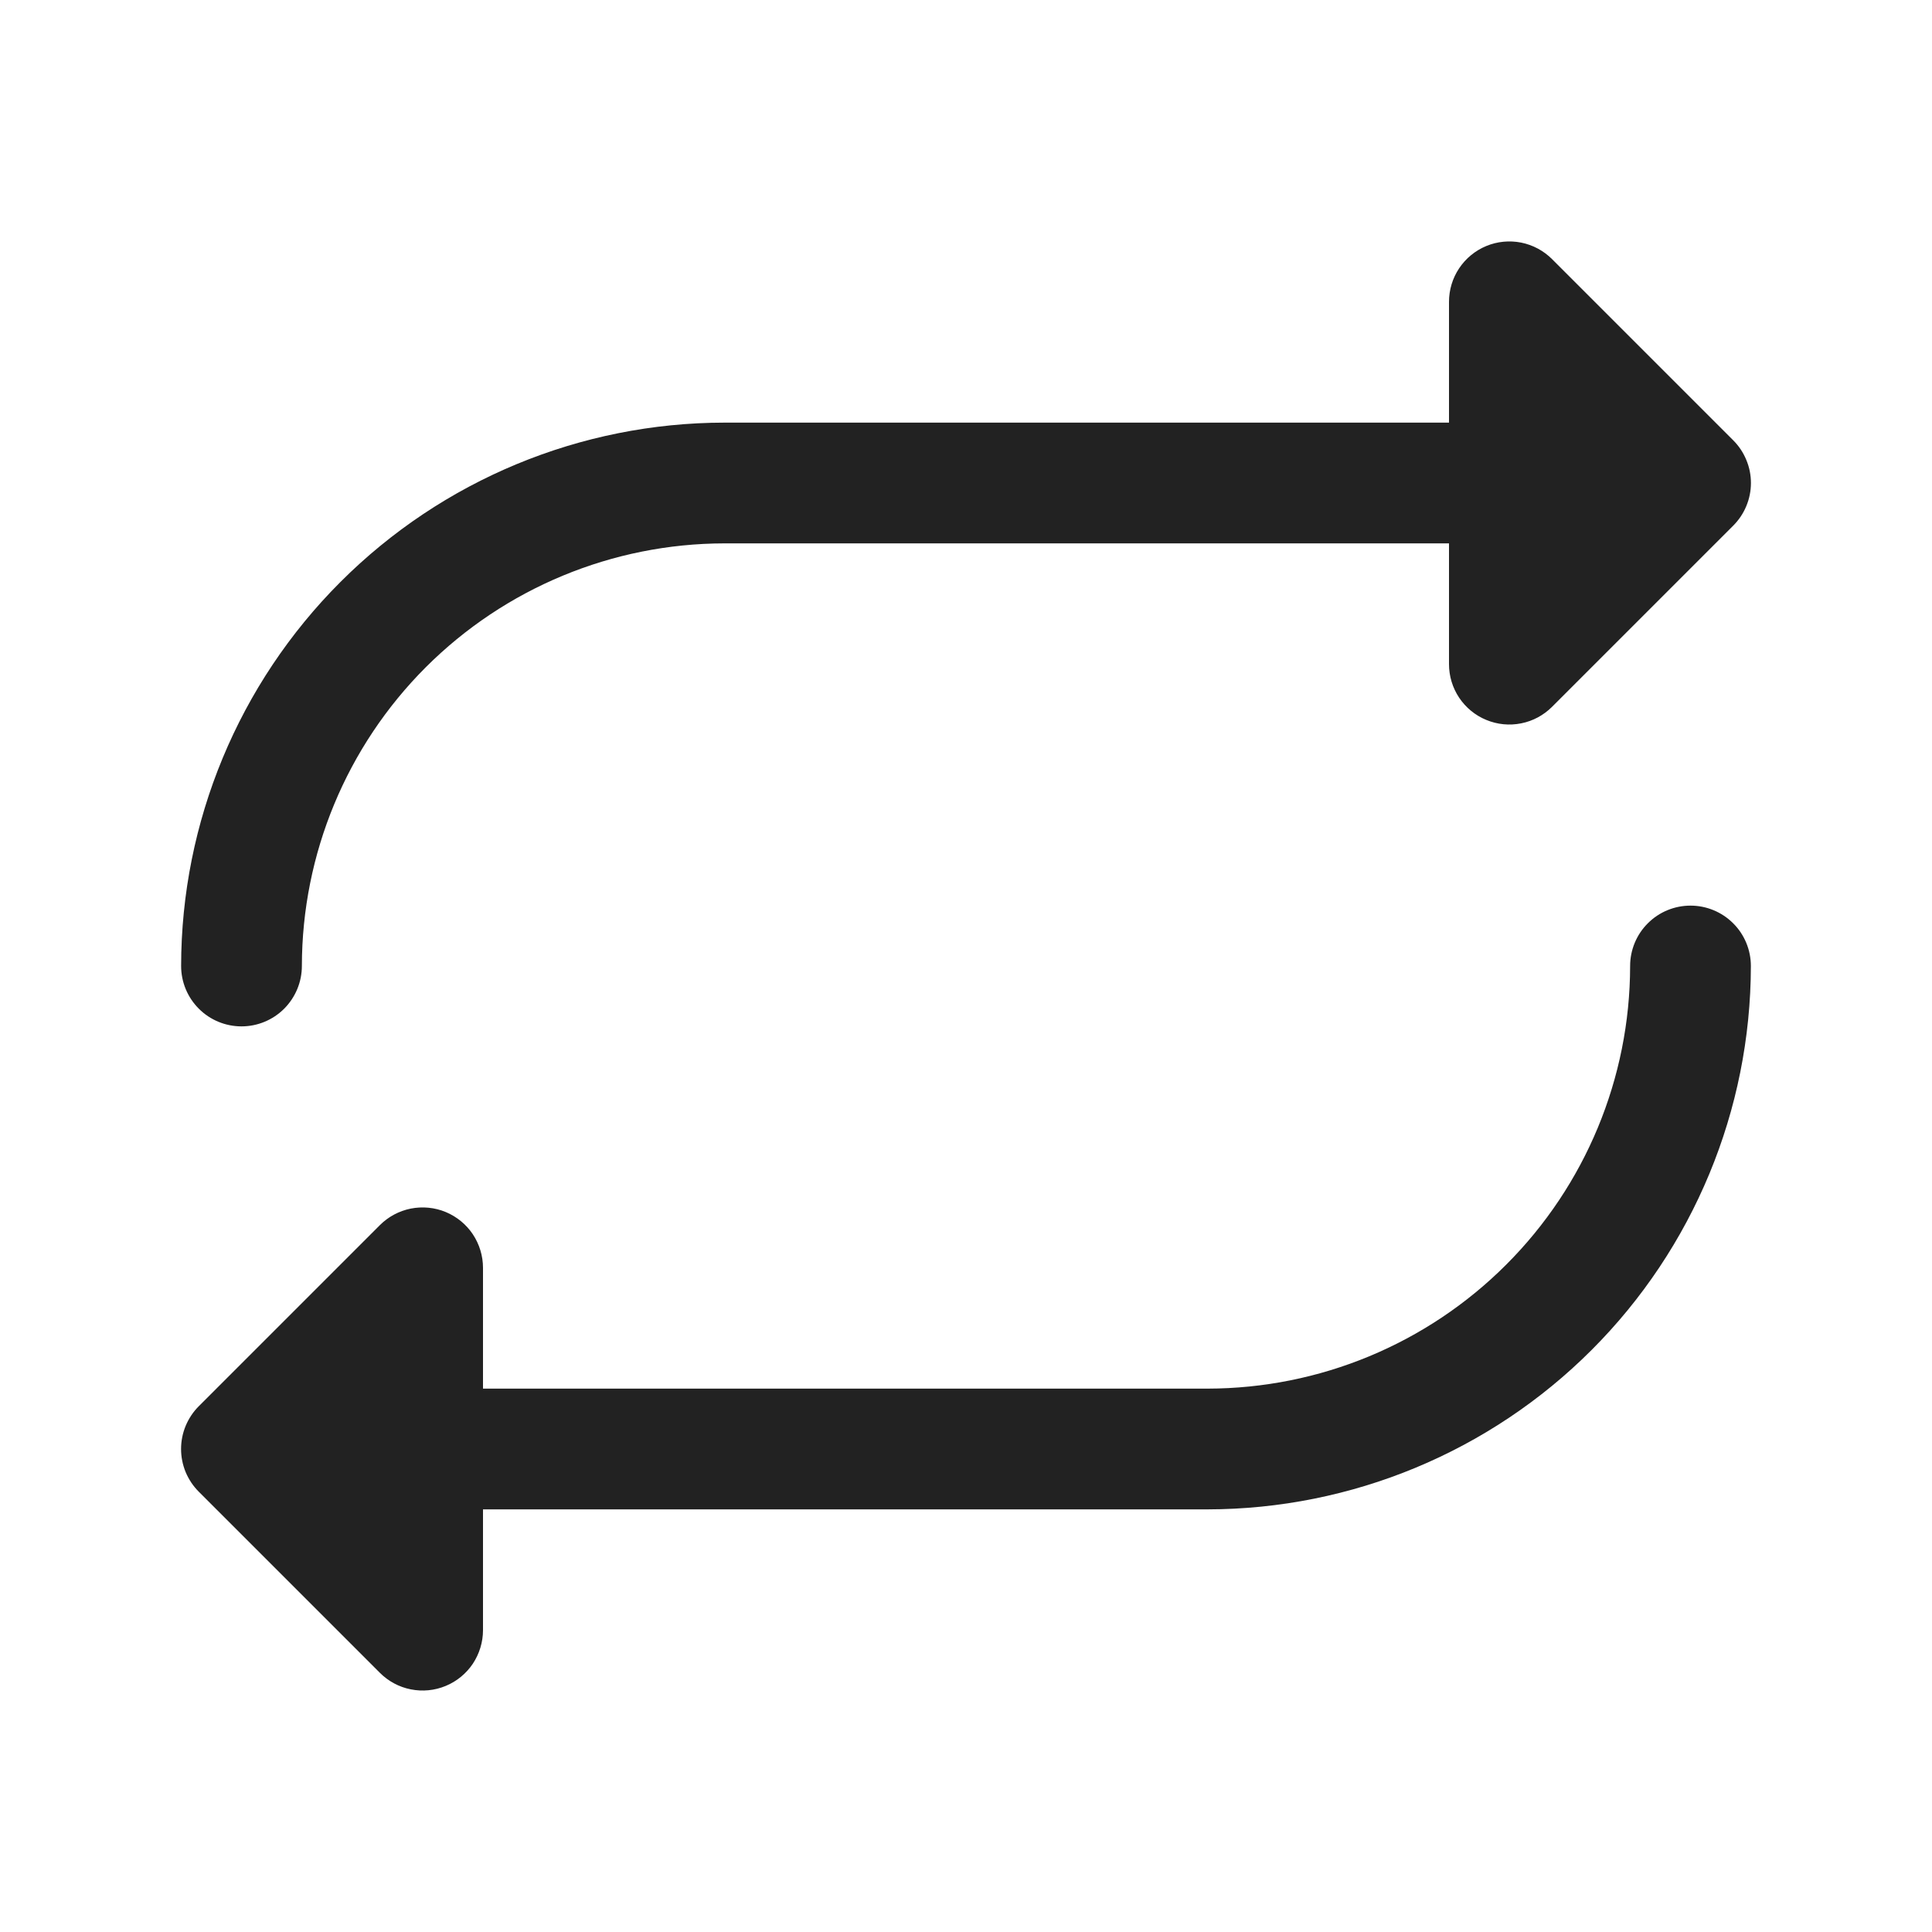<svg width="32" height="32" viewBox="0 0 32 32" fill="none" xmlns="http://www.w3.org/2000/svg">
<path d="M3 16C3.002 13.614 3.952 11.326 5.639 9.639C7.326 7.952 9.614 7.002 12 7H24V5C24 4.802 24.058 4.608 24.168 4.444C24.278 4.279 24.434 4.151 24.617 4.075C24.8 3.999 25.001 3.98 25.195 4.018C25.389 4.057 25.567 4.152 25.707 4.292L28.707 7.292C28.8 7.385 28.874 7.495 28.924 7.617C28.975 7.738 29.001 7.868 29.001 8C29.001 8.131 28.975 8.261 28.924 8.383C28.874 8.504 28.8 8.614 28.707 8.707L25.707 11.707C25.567 11.847 25.389 11.943 25.195 11.981C25.001 12.02 24.8 12 24.617 11.924C24.434 11.849 24.278 11.72 24.168 11.556C24.058 11.391 24 11.198 24 11V9H12C10.144 9.002 8.365 9.74 7.052 11.052C5.74 12.365 5.002 14.144 5 16C5 16.265 4.894 16.519 4.707 16.707C4.519 16.895 4.265 17 4 17C3.735 17 3.48 16.895 3.293 16.707C3.105 16.519 3 16.265 3 16ZM28 15C27.735 15 27.48 15.105 27.293 15.293C27.105 15.48 27 15.735 27 16C26.998 17.856 26.26 19.635 24.947 20.947C23.635 22.26 21.856 22.998 20 23H8V21C8 20.802 7.941 20.608 7.832 20.444C7.722 20.279 7.565 20.151 7.383 20.075C7.2 19.999 6.999 19.98 6.804 20.018C6.61 20.057 6.432 20.152 6.292 20.292L3.292 23.292C3.199 23.385 3.126 23.495 3.075 23.617C3.025 23.738 2.999 23.868 2.999 24C2.999 24.131 3.025 24.261 3.075 24.383C3.126 24.504 3.199 24.614 3.292 24.707L6.292 27.707C6.432 27.847 6.61 27.943 6.804 27.981C6.999 28.02 7.2 28 7.383 27.924C7.565 27.849 7.722 27.72 7.832 27.556C7.941 27.391 8 27.198 8 27V25H20C22.386 24.997 24.674 24.048 26.361 22.361C28.048 20.674 28.997 18.386 29 16C29 15.735 28.895 15.48 28.707 15.293C28.519 15.105 28.265 15 28 15Z" fill="#222222"/>
</svg>
